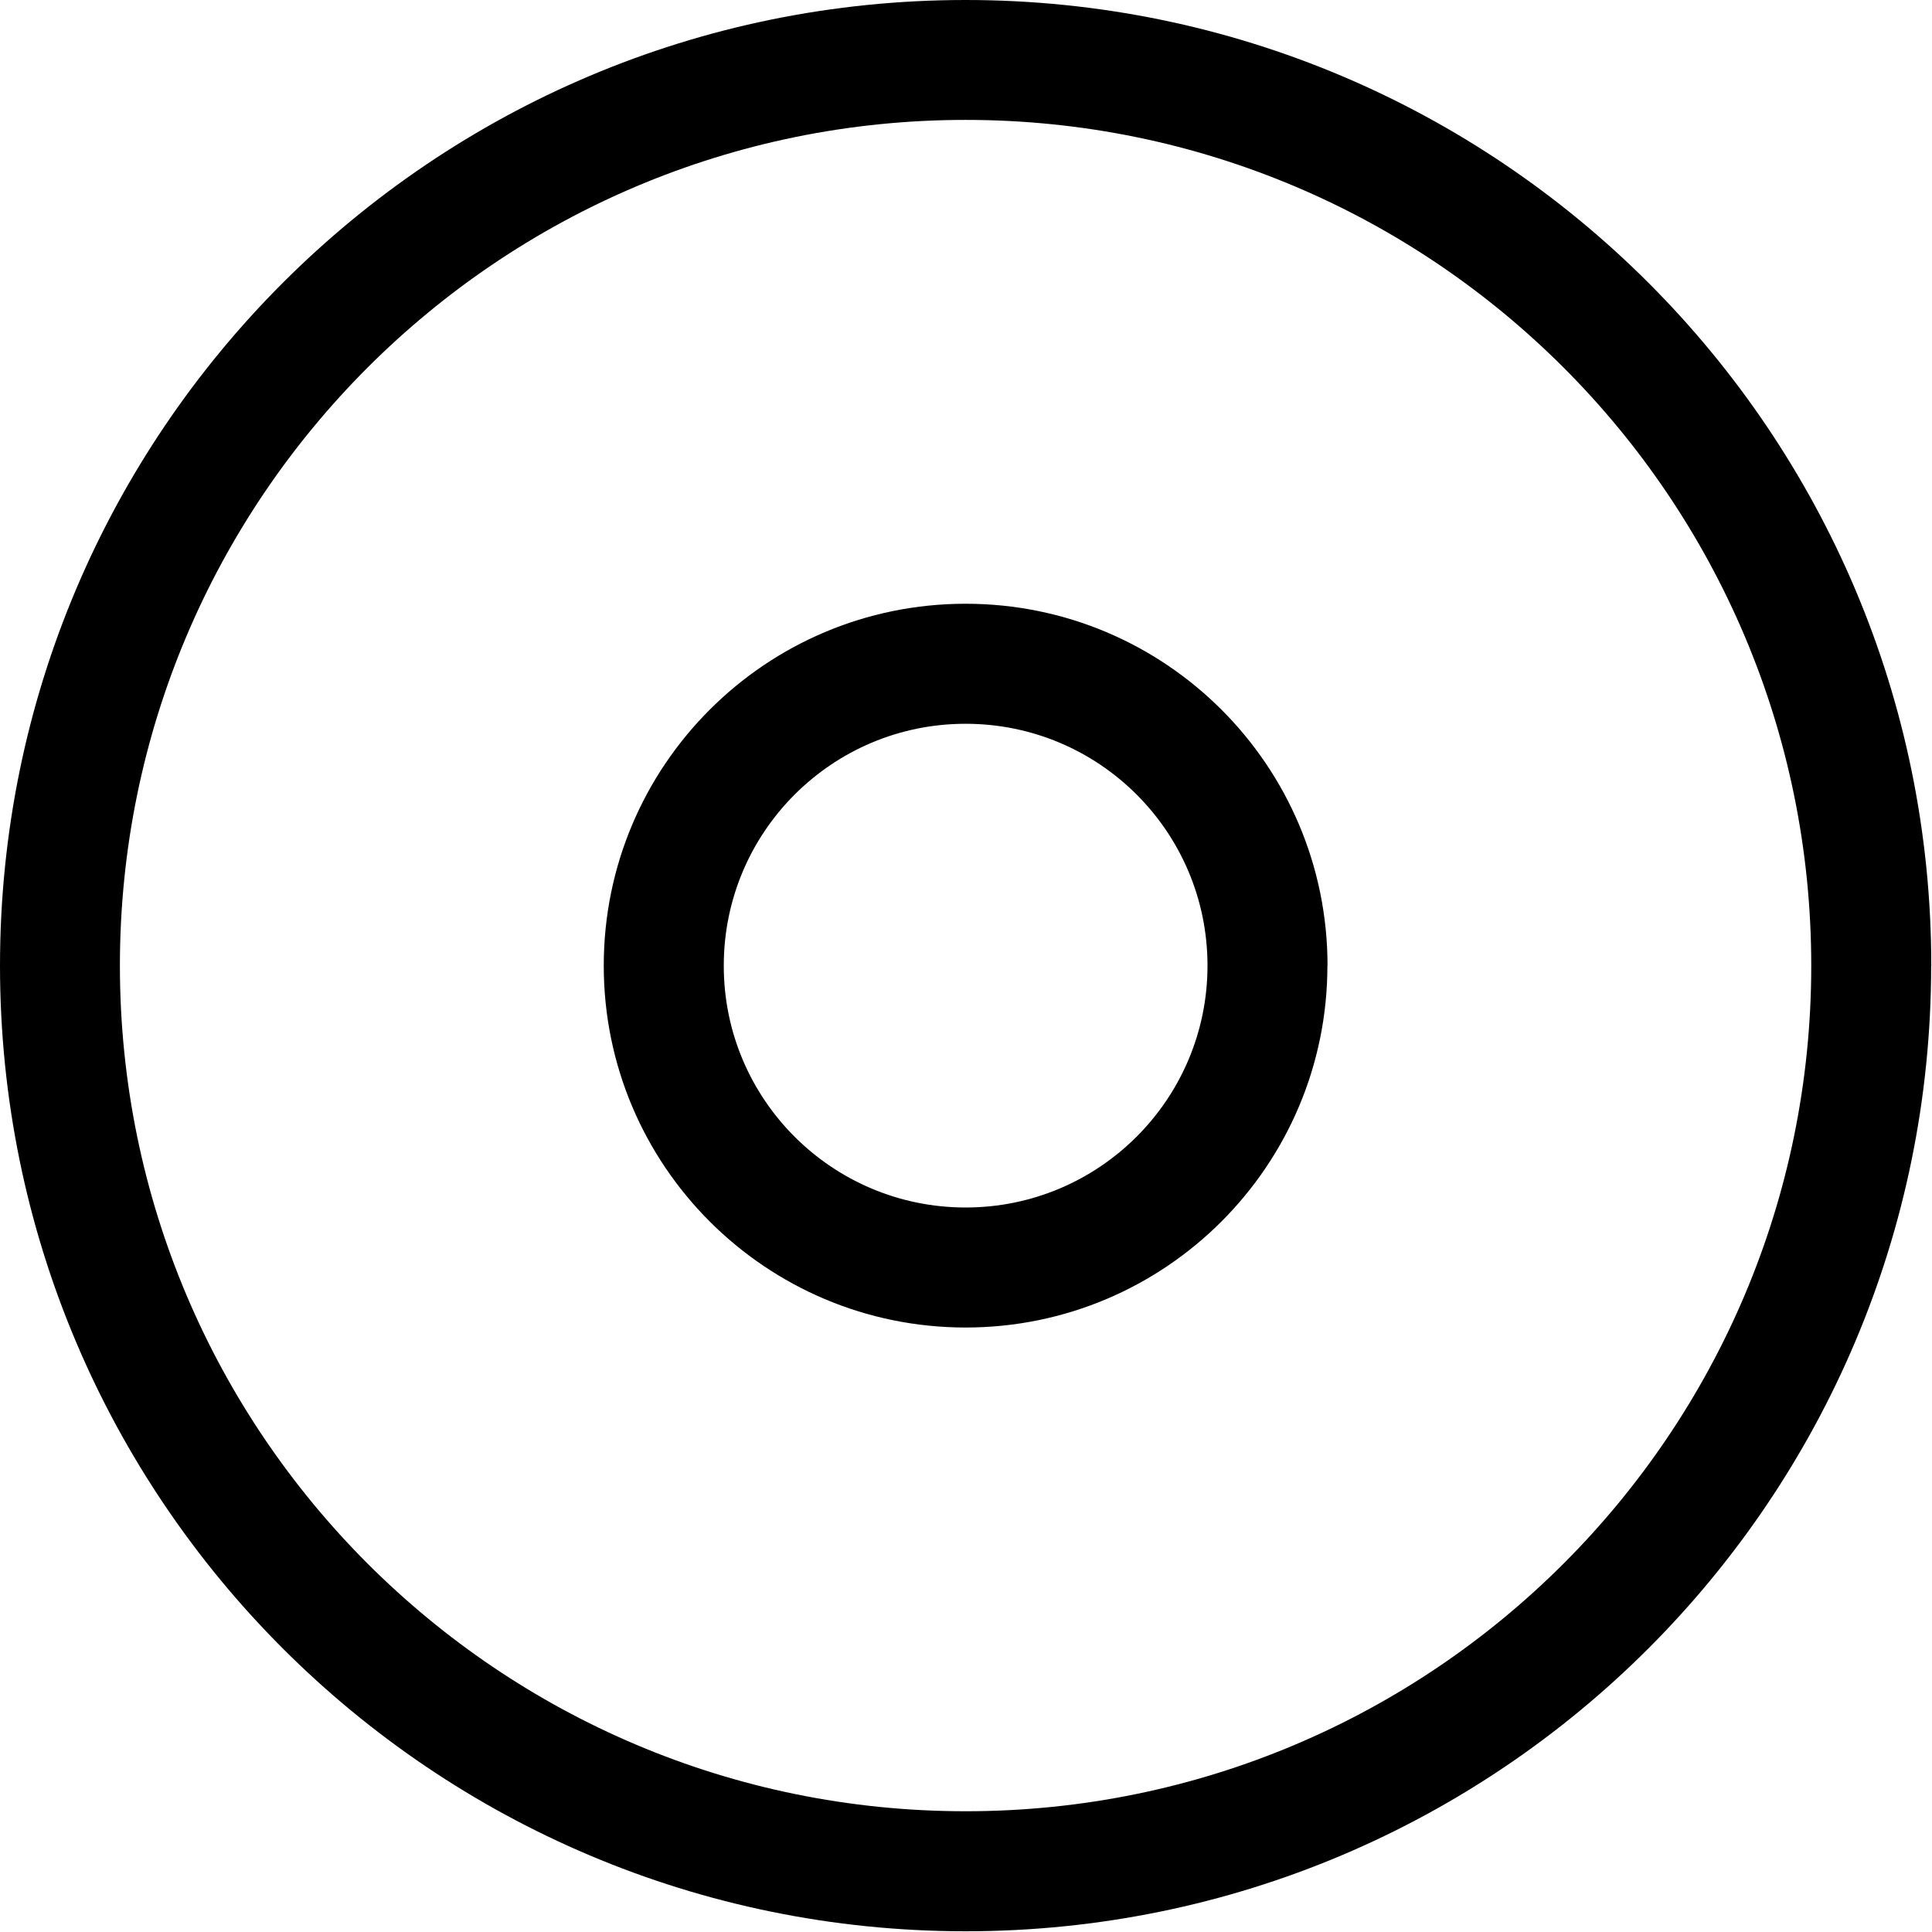 <svg width="16" height="16" viewBox="0 0 16 16" xmlns="http://www.w3.org/2000/svg"><title>video-controls/record_16</title><path d="M15 7.997C15 4.128 11.865.993 7.997.993 4.128.993.993 4.128.993 7.997.993 11.865 4.128 15 7.997 15 11.865 15 15 11.865 15 7.997zm.993 0c0 4.417-3.579 7.997-7.997 7.997C3.579 15.993 0 12.414 0 7.997 0 3.58 3.58 0 7.997 0c4.417 0 7.997 3.58 7.997 7.997zm-5.993 0c0-1.107-.897-2.003-2.003-2.003-1.107 0-2.003.897-2.003 2.003C5.993 9.103 6.89 10 7.997 10 9.103 10 10 9.103 10 7.997zm.993 0c0 1.655-1.341 2.997-2.997 2.997C6.341 10.993 5 9.652 5 7.997 5 6.341 6.341 5 7.997 5c1.655 0 2.997 1.341 2.997 2.997z" fill-rule="nonzero" fill="#000"/></svg>
